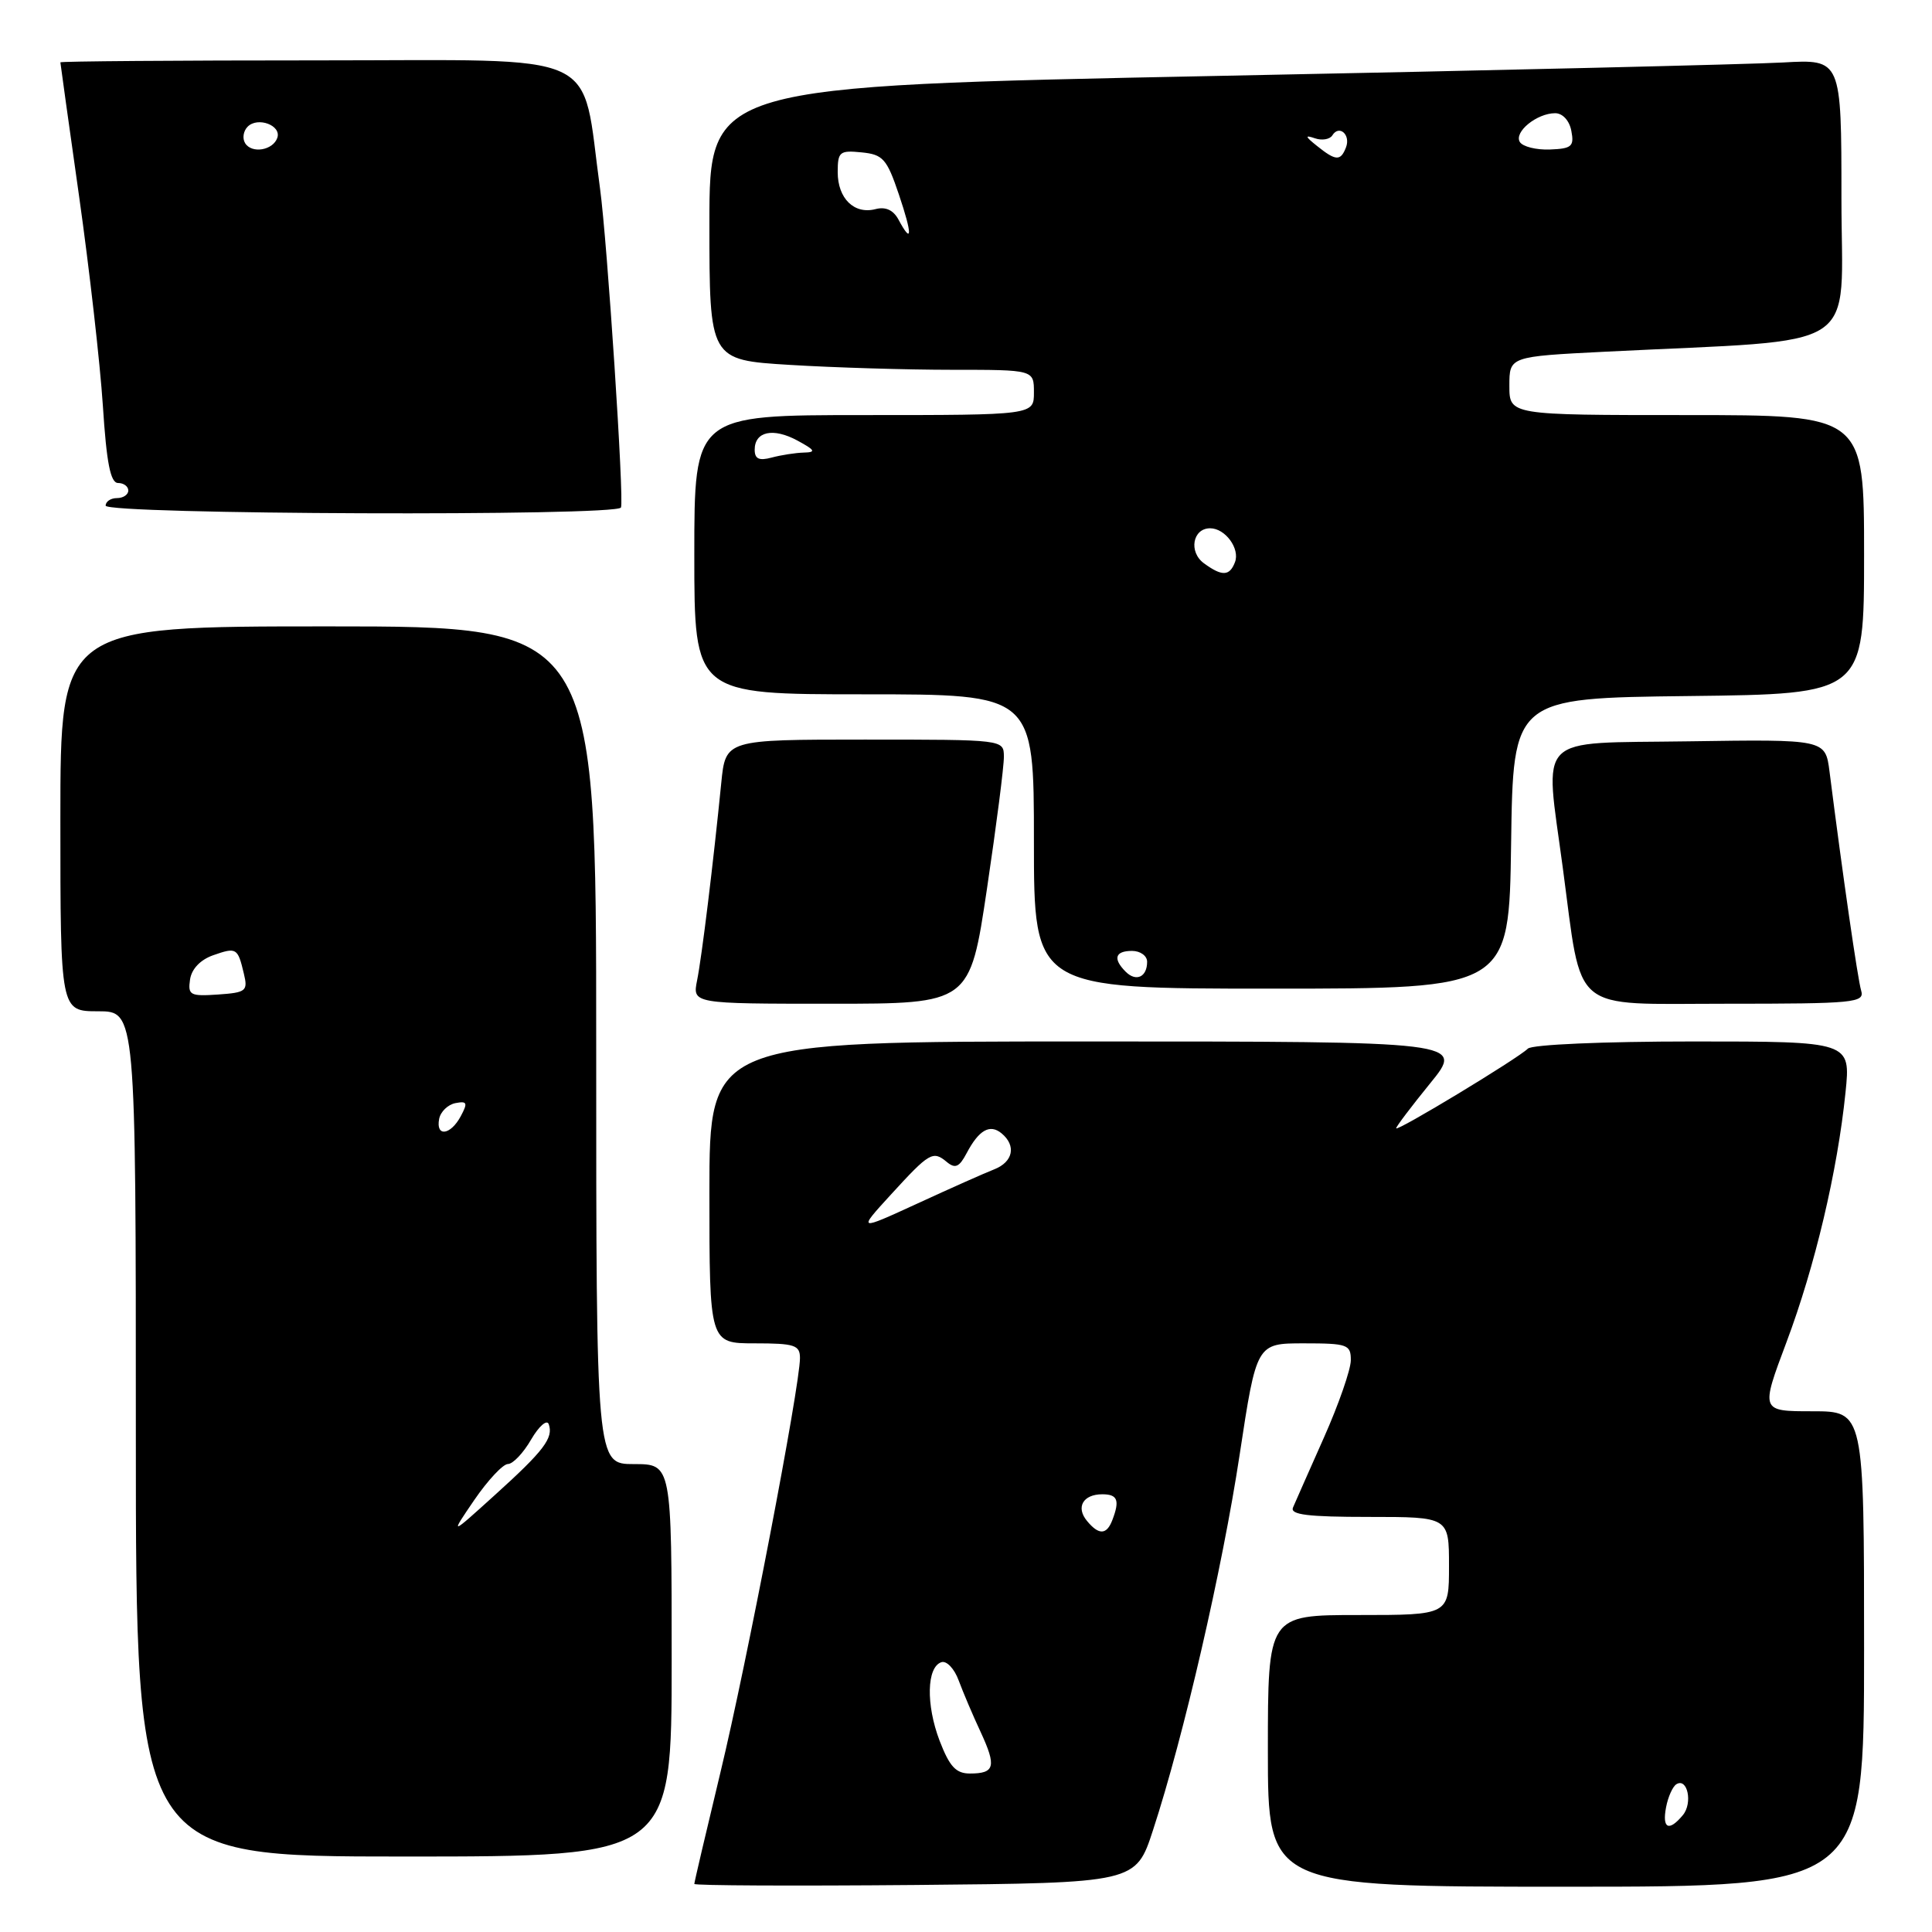 <?xml version="1.0" encoding="UTF-8" standalone="no"?>
<!DOCTYPE svg PUBLIC "-//W3C//DTD SVG 1.1//EN" "http://www.w3.org/Graphics/SVG/1.1/DTD/svg11.dtd" >
<svg xmlns="http://www.w3.org/2000/svg" xmlns:xlink="http://www.w3.org/1999/xlink" version="1.1" viewBox="0 0 256 256">
 <g >
 <path fill="currentColor"
d=" M 152.78 242.50 C 156.85 230.06 161.97 207.87 164.26 192.75 C 166.50 178.00 166.50 178.00 172.75 178.00 C 178.57 178.00 179.00 178.16 178.99 180.25 C 178.98 181.49 177.38 186.10 175.42 190.50 C 173.47 194.90 171.62 199.06 171.33 199.75 C 170.91 200.71 173.29 201.00 181.39 201.00 C 192.00 201.00 192.00 201.00 192.00 207.50 C 192.00 214.00 192.00 214.00 180.00 214.00 C 168.00 214.00 168.00 214.00 168.00 232.00 C 168.00 250.00 168.00 250.00 207.50 250.00 C 247.00 250.00 247.00 250.00 247.00 218.50 C 247.00 187.00 247.00 187.00 240.14 187.00 C 233.28 187.00 233.28 187.00 236.72 177.84 C 240.49 167.80 243.47 155.21 244.54 144.75 C 245.23 138.00 245.23 138.00 224.32 138.00 C 212.45 138.00 202.99 138.41 202.45 138.95 C 201.13 140.26 185.00 150.02 185.00 149.50 C 185.00 149.27 187.03 146.59 189.51 143.54 C 194.02 138.00 194.02 138.00 144.01 138.00 C 94.00 138.00 94.00 138.00 94.00 158.00 C 94.00 178.00 94.00 178.00 100.00 178.00 C 105.29 178.00 106.00 178.23 106.00 179.95 C 106.00 183.64 98.93 220.49 95.46 234.86 C 93.56 242.76 92.00 249.41 92.00 249.63 C 92.00 249.85 105.16 249.91 121.25 249.77 C 150.50 249.50 150.50 249.50 152.78 242.50 Z  M 89.00 220.00 C 89.00 194.00 89.00 194.00 84.00 194.00 C 79.00 194.00 79.00 194.00 79.00 138.50 C 79.00 83.00 79.00 83.00 43.50 83.00 C 8.00 83.00 8.00 83.00 8.00 108.50 C 8.00 134.00 8.00 134.00 13.00 134.00 C 18.00 134.00 18.00 134.00 18.00 190.00 C 18.00 246.00 18.00 246.00 53.50 246.00 C 89.00 246.00 89.00 246.00 89.00 220.00 Z  M 130.78 117.75 C 132.03 109.36 133.04 101.49 133.02 100.25 C 133.00 98.00 133.00 98.00 114.57 98.00 C 96.14 98.00 96.14 98.00 95.57 103.75 C 94.52 114.33 93.00 126.77 92.37 129.90 C 91.75 133.00 91.75 133.00 110.13 133.00 C 128.51 133.00 128.51 133.00 130.78 117.75 Z  M 246.61 131.25 C 246.16 129.74 244.18 116.09 242.42 102.23 C 241.87 97.96 241.87 97.96 223.69 98.23 C 203.16 98.54 204.68 97.00 207.08 115.00 C 209.70 134.54 207.86 133.00 228.64 133.00 C 245.79 133.00 247.10 132.87 246.61 131.25 Z  M 200.23 111.75 C 200.50 92.50 200.50 92.50 223.75 92.23 C 247.00 91.96 247.00 91.96 247.00 73.48 C 247.00 55.00 247.00 55.00 223.50 55.00 C 200.00 55.00 200.00 55.00 200.00 51.12 C 200.00 47.24 200.00 47.24 212.75 46.60 C 247.36 44.86 244.00 47.05 244.00 26.30 C 244.00 7.84 244.00 7.84 236.25 8.28 C 231.99 8.52 198.24 9.33 161.25 10.06 C 94.00 11.41 94.00 11.41 94.00 29.55 C 94.00 47.70 94.00 47.70 104.66 48.35 C 110.52 48.71 120.19 49.00 126.16 49.00 C 137.00 49.00 137.00 49.00 137.00 52.00 C 137.00 55.00 137.00 55.00 114.50 55.00 C 92.00 55.00 92.00 55.00 92.00 73.50 C 92.00 92.00 92.00 92.00 114.50 92.00 C 137.00 92.00 137.00 92.00 137.00 111.50 C 137.00 131.00 137.00 131.00 168.48 131.00 C 199.96 131.00 199.96 131.00 200.23 111.75 Z  M 82.28 67.25 C 82.73 66.41 80.46 31.95 79.51 25.00 C 76.94 6.36 80.53 8.00 42.40 8.00 C 23.48 8.00 8.00 8.12 8.00 8.26 C 8.00 8.40 9.12 16.39 10.48 26.01 C 11.84 35.63 13.26 48.11 13.63 53.75 C 14.12 61.37 14.64 64.00 15.65 64.00 C 16.39 64.00 17.00 64.45 17.00 65.00 C 17.00 65.55 16.32 66.00 15.50 66.00 C 14.68 66.00 14.00 66.45 14.00 67.00 C 14.00 68.18 81.66 68.43 82.28 67.25 Z  M 220.76 239.49 C 221.02 238.10 221.64 236.72 222.13 236.42 C 223.60 235.51 224.32 238.91 222.99 240.51 C 221.14 242.74 220.22 242.31 220.76 239.49 Z  M 124.50 230.65 C 122.68 225.87 122.79 220.89 124.74 220.25 C 125.43 220.02 126.46 221.11 127.03 222.67 C 127.61 224.23 128.91 227.30 129.94 229.50 C 132.06 234.08 131.82 235.00 128.52 235.00 C 126.66 235.00 125.82 234.08 124.50 230.65 Z  M 144.04 201.54 C 142.52 199.72 143.51 198.00 146.06 198.00 C 148.09 198.00 148.40 198.79 147.39 201.42 C 146.64 203.39 145.60 203.43 144.04 201.54 Z  M 118.03 158.31 C 123.16 152.70 123.61 152.43 125.46 153.97 C 126.57 154.89 127.11 154.65 128.08 152.81 C 129.71 149.72 131.17 148.89 132.72 150.18 C 134.68 151.81 134.25 153.95 131.75 154.94 C 130.51 155.42 125.93 157.46 121.57 159.47 C 113.64 163.11 113.64 163.11 118.03 158.31 Z  M 62.85 198.75 C 64.64 196.14 66.64 194.00 67.30 193.99 C 67.96 193.99 69.35 192.53 70.38 190.74 C 71.42 188.96 72.47 188.05 72.71 188.71 C 73.36 190.53 72.08 192.22 65.55 198.12 C 59.61 203.50 59.61 203.50 62.85 198.75 Z  M 58.19 148.26 C 58.37 147.31 59.34 146.37 60.34 146.17 C 61.90 145.87 62.01 146.12 61.05 147.91 C 59.69 150.44 57.72 150.68 58.19 148.26 Z  M 25.18 129.80 C 25.38 128.40 26.54 127.18 28.23 126.58 C 31.34 125.49 31.50 125.59 32.31 129.00 C 32.87 131.32 32.62 131.52 28.88 131.78 C 25.20 132.03 24.88 131.86 25.18 129.80 Z  M 149.16 128.76 C 147.44 127.04 147.75 126.00 150.00 126.00 C 151.10 126.00 152.00 126.65 152.00 127.44 C 152.00 129.46 150.54 130.14 149.16 128.76 Z  M 159.53 74.64 C 157.47 73.14 158.03 70.00 160.35 70.00 C 162.35 70.00 164.33 72.70 163.64 74.49 C 162.93 76.36 161.92 76.39 159.53 74.64 Z  M 100.00 59.59 C 100.00 57.16 102.45 56.64 105.67 58.38 C 108.03 59.66 108.16 59.93 106.50 59.97 C 105.40 60.00 103.49 60.30 102.25 60.63 C 100.58 61.08 100.00 60.81 100.00 59.59 Z  M 119.05 29.09 C 118.37 27.83 117.34 27.36 116.01 27.71 C 113.19 28.44 111.00 26.30 111.00 22.81 C 111.00 20.11 111.26 19.90 114.16 20.19 C 117.00 20.47 117.51 21.04 119.10 25.75 C 120.91 31.10 120.89 32.53 119.05 29.09 Z  M 174.50 19.33 C 172.93 18.08 172.87 17.86 174.22 18.32 C 175.16 18.65 176.21 18.47 176.54 17.94 C 177.44 16.48 179.00 17.84 178.35 19.53 C 177.64 21.37 177.00 21.34 174.50 19.33 Z  M 201.39 18.82 C 200.57 17.50 203.64 15.00 206.07 15.00 C 207.06 15.00 207.96 15.99 208.21 17.34 C 208.61 19.40 208.26 19.70 205.37 19.81 C 203.56 19.88 201.77 19.43 201.39 18.82 Z  M 32.48 18.97 C 32.09 18.34 32.24 17.36 32.82 16.78 C 34.16 15.44 37.30 16.61 36.75 18.25 C 36.19 19.92 33.36 20.40 32.48 18.97 Z "/>
</g>
</svg>